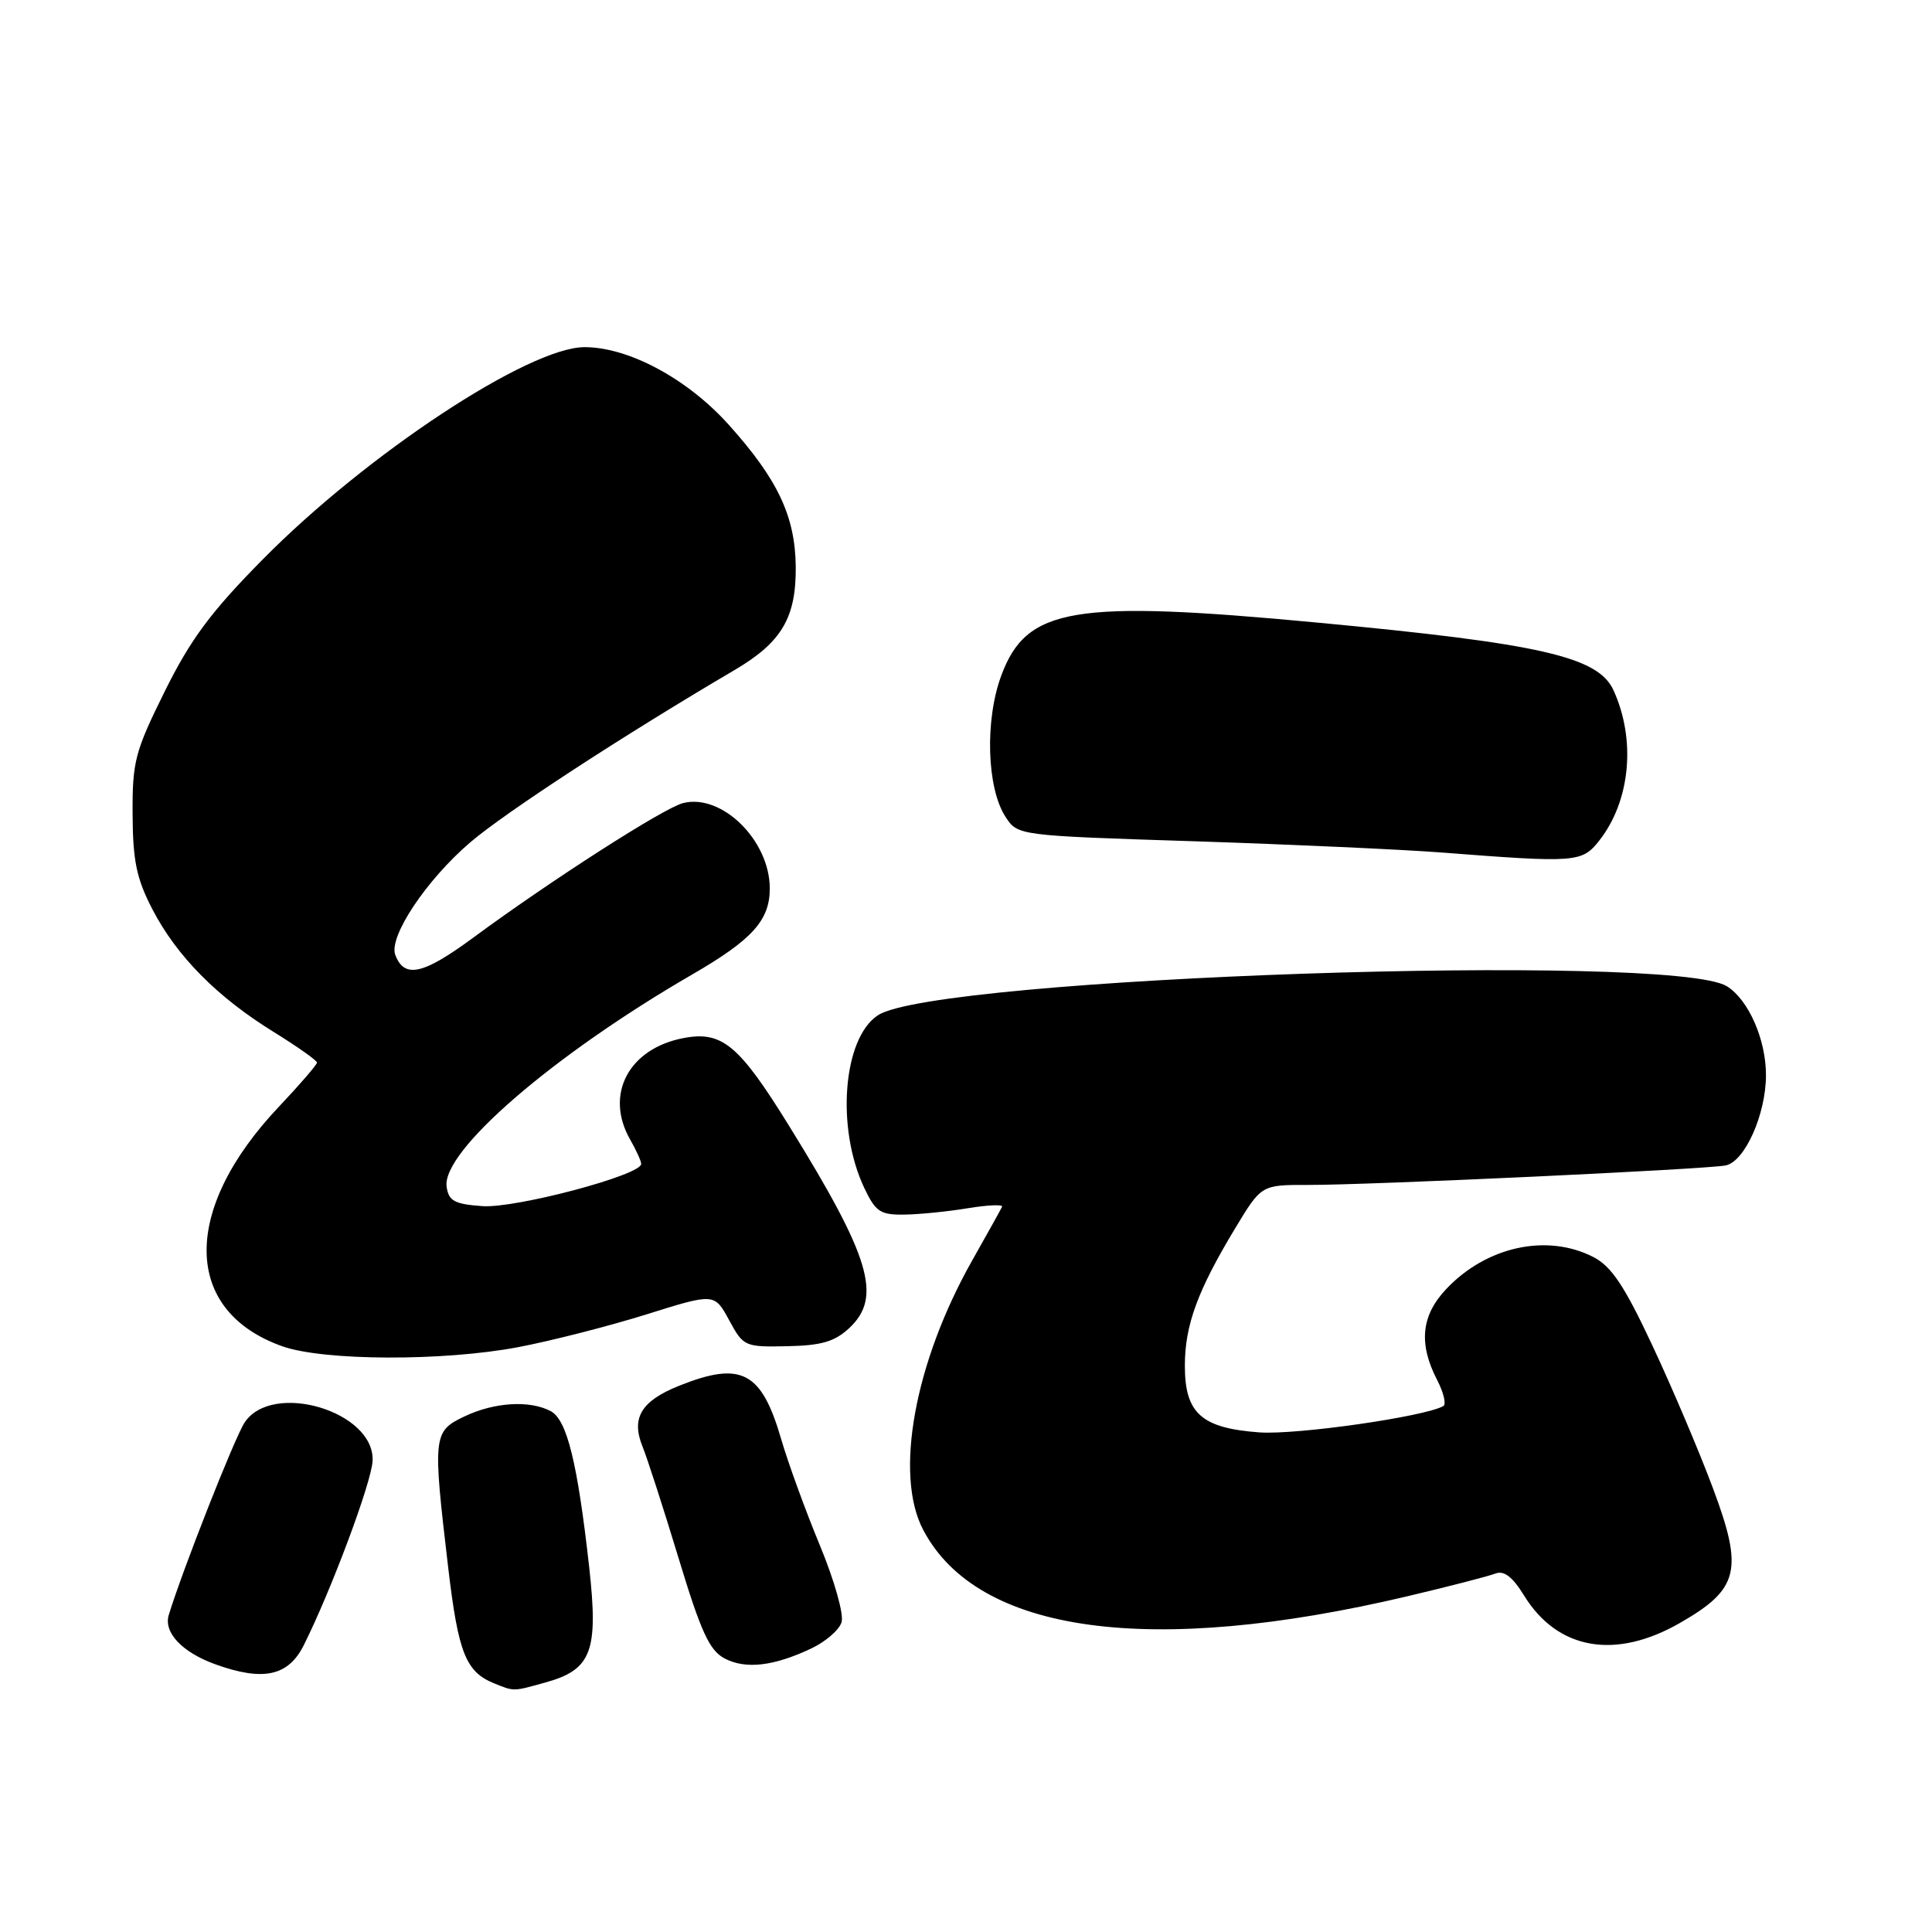 <?xml version="1.0" encoding="UTF-8" standalone="no"?>
<!DOCTYPE svg PUBLIC "-//W3C//DTD SVG 1.1//EN" "http://www.w3.org/Graphics/SVG/1.1/DTD/svg11.dtd" >
<svg xmlns="http://www.w3.org/2000/svg" xmlns:xlink="http://www.w3.org/1999/xlink" version="1.1" viewBox="0 0 256 256">
 <g >
 <path fill="currentColor"
d=" M 72.26 222.94 C 78.40 221.24 79.31 218.83 78.07 207.64 C 76.52 193.81 75.13 188.14 72.98 186.99 C 70.21 185.51 65.50 185.79 61.53 187.69 C 57.38 189.67 57.32 190.19 59.39 207.73 C 60.72 219.02 61.72 221.53 65.47 223.05 C 68.16 224.14 67.95 224.14 72.26 222.94 Z  M 40.25 218.00 C 43.90 210.71 49.25 196.38 49.37 193.56 C 49.66 187.00 36.05 182.95 32.40 188.51 C 31.07 190.55 24.18 208.04 22.36 214.00 C 21.66 216.31 24.12 218.93 28.51 220.52 C 34.87 222.82 38.20 222.10 40.25 218.00 Z  M 107.54 218.41 C 109.40 217.53 111.19 215.98 111.51 214.96 C 111.84 213.93 110.57 209.43 108.63 204.75 C 106.72 200.14 104.42 193.82 103.51 190.69 C 100.90 181.72 98.23 180.32 89.99 183.62 C 84.96 185.63 83.60 187.89 85.14 191.68 C 85.77 193.23 87.92 199.89 89.92 206.48 C 92.88 216.25 94.01 218.71 96.03 219.76 C 98.81 221.22 102.56 220.78 107.54 218.41 Z  M 222.60 215.05 C 230.42 210.57 231.04 208.07 226.99 197.24 C 225.20 192.43 221.59 183.92 218.97 178.33 C 215.26 170.40 213.54 167.82 211.16 166.58 C 205.00 163.40 196.94 165.15 191.60 170.84 C 188.31 174.34 187.95 178.06 190.43 182.86 C 191.29 184.52 191.66 186.08 191.25 186.31 C 188.77 187.72 171.80 190.15 166.89 189.80 C 159.20 189.24 157.00 187.28 157.00 180.97 C 157.00 175.60 158.68 171.02 163.67 162.75 C 167.14 157.00 167.14 157.00 173.32 157.01 C 181.42 157.03 225.88 154.95 228.64 154.43 C 231.19 153.94 234.00 147.66 234.00 142.45 C 234.00 137.74 231.69 132.48 228.83 130.69 C 221.60 126.17 124.07 129.48 116.34 134.52 C 111.69 137.55 110.75 149.47 114.53 157.43 C 116.03 160.58 116.65 160.99 119.86 160.94 C 121.86 160.91 125.65 160.53 128.28 160.09 C 130.91 159.66 132.94 159.58 132.78 159.90 C 132.63 160.23 130.85 163.43 128.83 167.00 C 121.18 180.53 118.47 195.40 122.33 202.72 C 129.54 216.44 152.39 219.57 186.50 211.51 C 192.00 210.21 197.23 208.86 198.13 208.51 C 199.29 208.06 200.41 208.92 201.97 211.45 C 206.40 218.62 214.05 219.96 222.60 215.05 Z  M 68.69 178.50 C 73.05 177.67 80.67 175.72 85.64 174.17 C 94.66 171.34 94.66 171.34 96.61 174.92 C 98.50 178.42 98.68 178.50 104.32 178.38 C 108.87 178.29 110.61 177.77 112.55 175.96 C 116.91 171.86 115.35 166.62 104.58 149.22 C 97.93 138.46 95.69 136.59 90.62 137.54 C 83.31 138.91 80.08 145.02 83.50 151.00 C 84.29 152.38 84.95 153.82 84.96 154.22 C 85.04 155.69 68.33 160.13 63.92 159.82 C 60.21 159.55 59.45 159.14 59.18 157.25 C 58.51 152.56 73.27 139.81 91.71 129.13 C 99.68 124.52 102.00 121.95 102.00 117.73 C 102.00 111.37 95.66 105.12 90.52 106.41 C 87.99 107.04 73.05 116.62 62.74 124.22 C 56.06 129.15 53.59 129.70 52.38 126.54 C 51.46 124.14 56.50 116.58 62.33 111.60 C 66.99 107.62 82.72 97.37 97.29 88.81 C 103.58 85.12 105.51 81.85 105.44 75.04 C 105.36 68.39 103.04 63.49 96.56 56.28 C 91.09 50.19 83.30 46.00 77.46 46.00 C 70.09 46.00 48.59 60.17 34.83 74.11 C 27.95 81.07 25.26 84.69 21.84 91.59 C 17.87 99.60 17.53 100.91 17.57 107.90 C 17.60 114.08 18.09 116.43 20.20 120.50 C 23.43 126.71 28.77 132.11 36.25 136.73 C 39.41 138.69 42.00 140.51 42.00 140.80 C 42.00 141.08 39.73 143.71 36.95 146.65 C 24.01 160.33 24.21 173.71 37.41 178.39 C 42.88 180.33 58.75 180.39 68.69 178.50 Z  M 211.92 111.37 C 216.03 106.14 216.80 98.04 213.80 91.47 C 211.78 87.02 204.15 85.28 174.59 82.50 C 142.19 79.45 136.03 80.48 132.68 89.50 C 130.48 95.41 130.75 104.44 133.24 108.24 C 134.86 110.72 134.86 110.72 158.18 111.47 C 171.01 111.89 185.78 112.56 191.00 112.96 C 208.91 114.35 209.62 114.29 211.92 111.37 Z "/>
</g>
</svg>